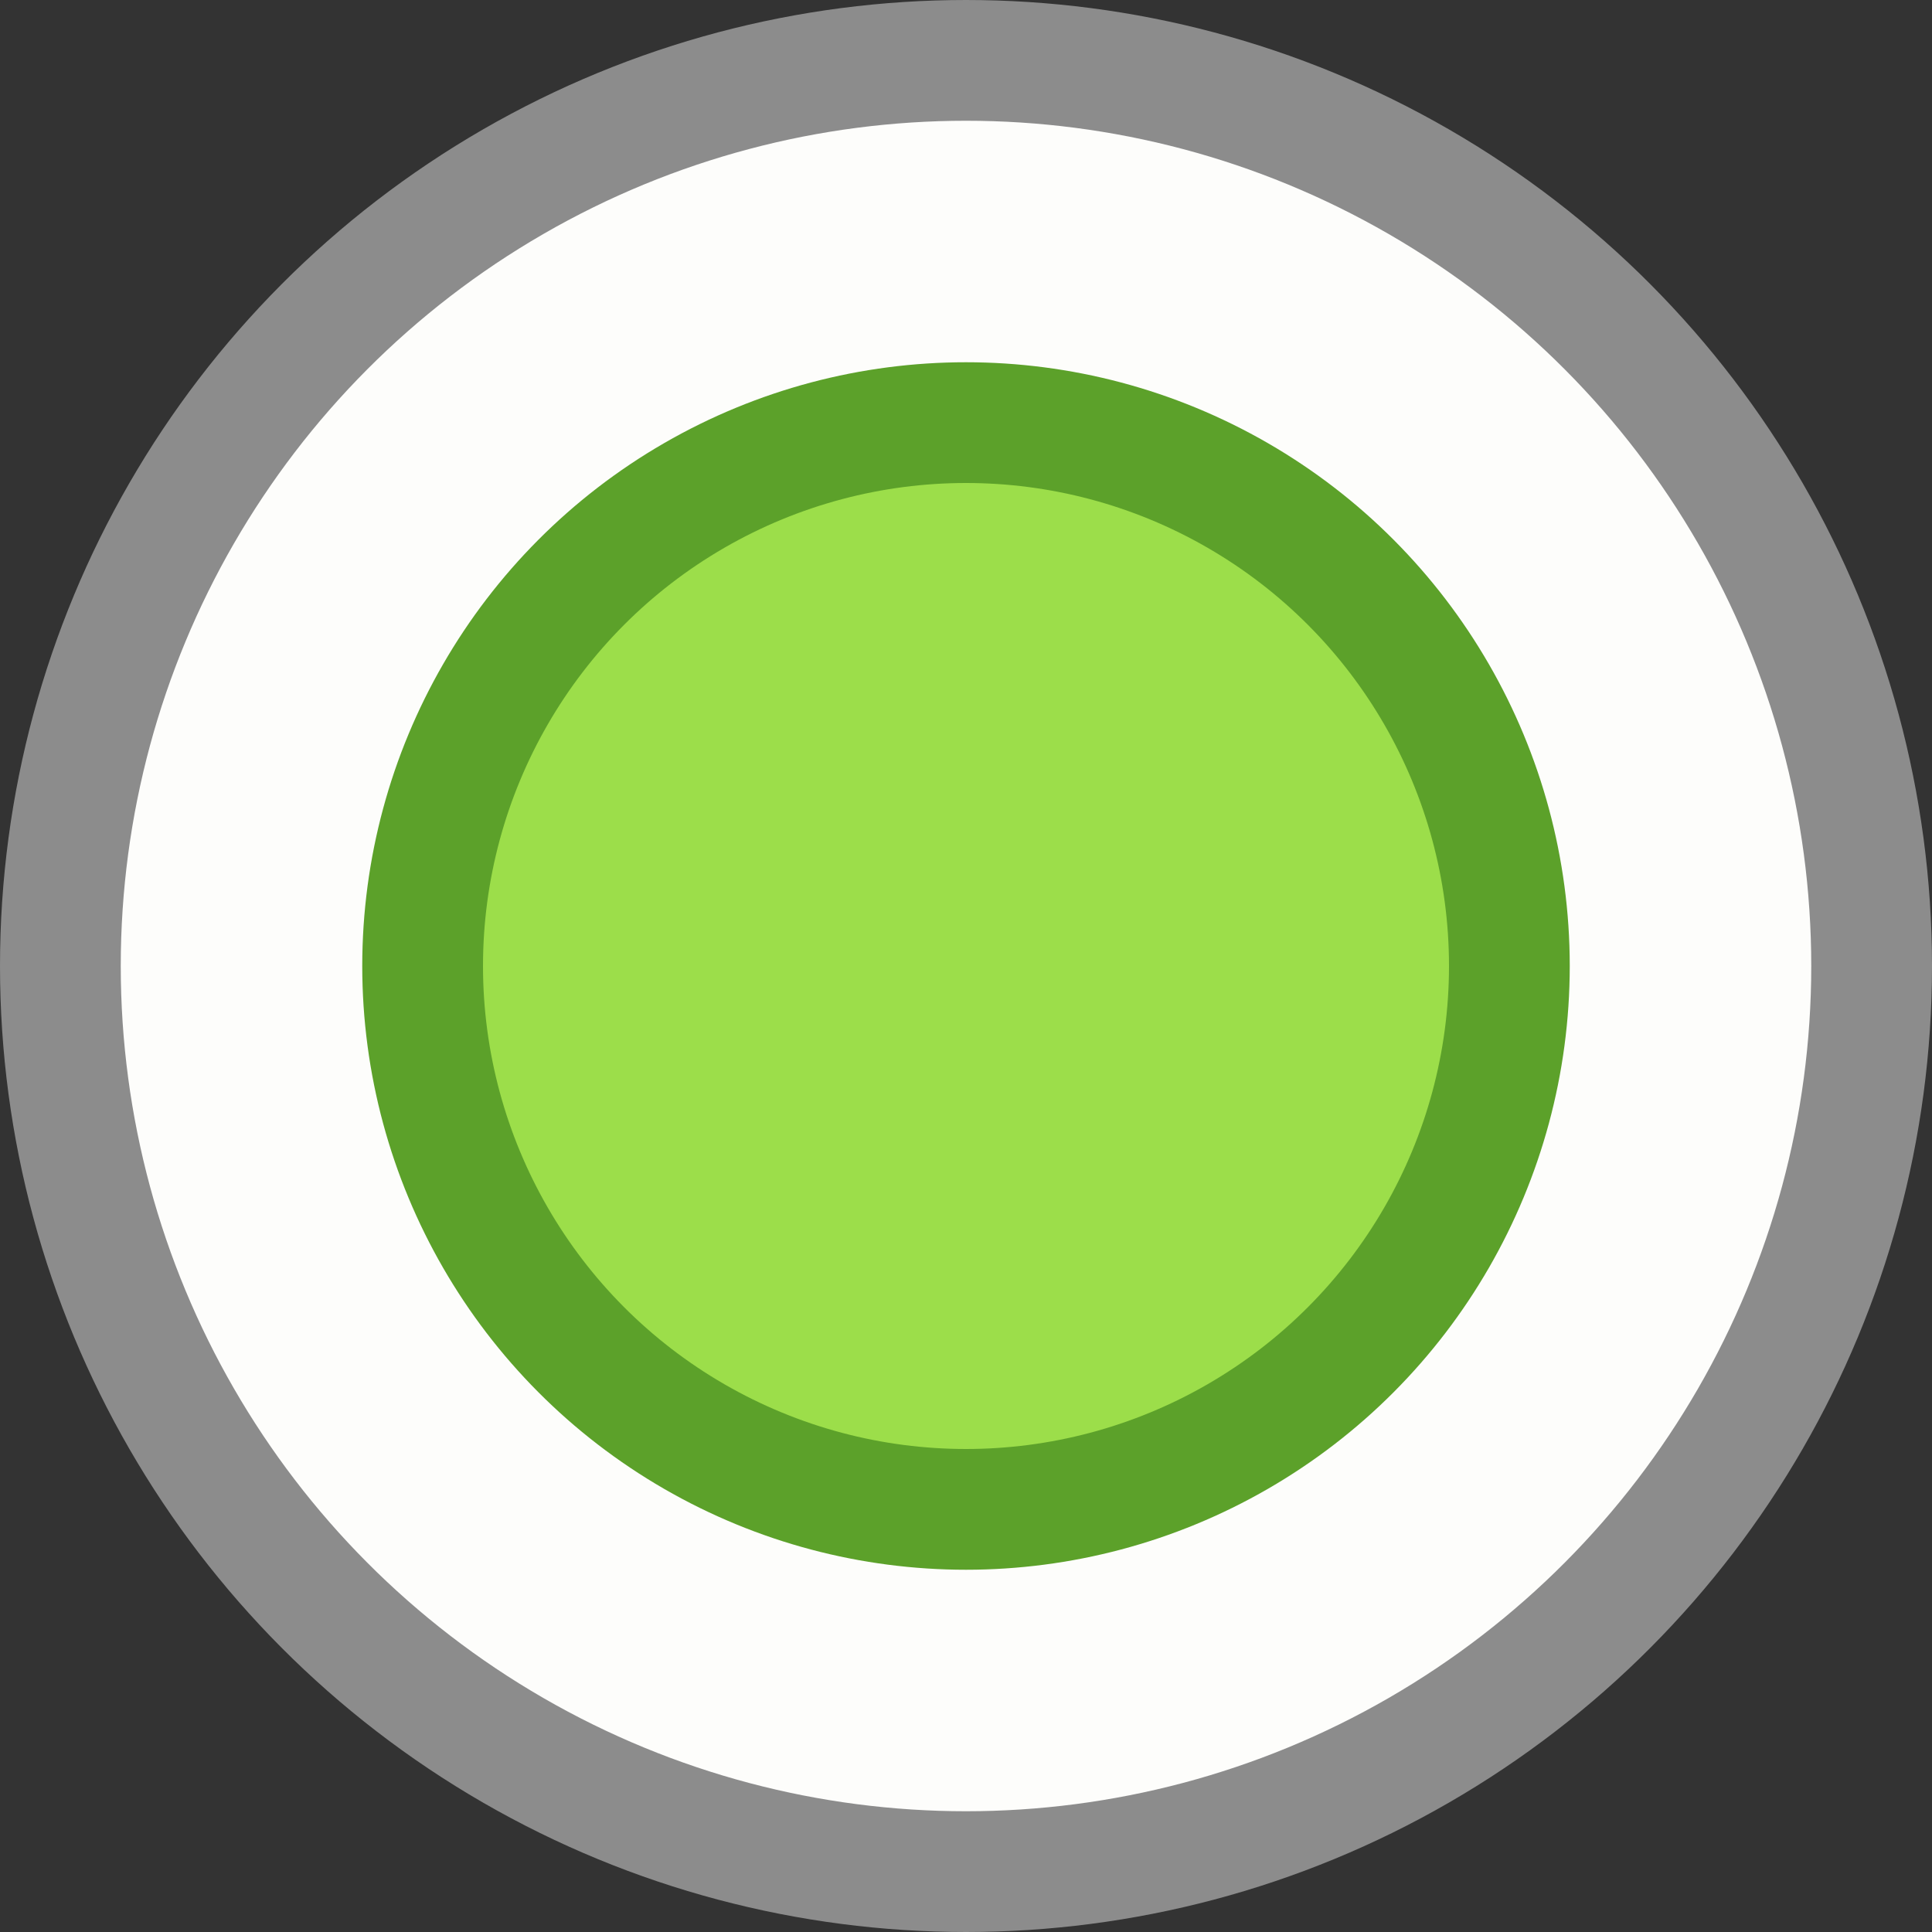 <svg viewBox="0 0 16 16" xmlns="http://www.w3.org/2000/svg">

     <rect x="0" y="0" width="16" height="16" fill="#333333" stroke="none"/>

     /&gt;
 <circle cx="8" cy="8" fill="#fdfdfb" r="7.5" stroke="#8c8c8c" stroke-linecap="round" stroke-linejoin="round"/><circle cx="8" cy="8" fill="#9cde4a" r="4.5" stroke="#5ca12a" stroke-linecap="round" stroke-linejoin="round"/></svg>